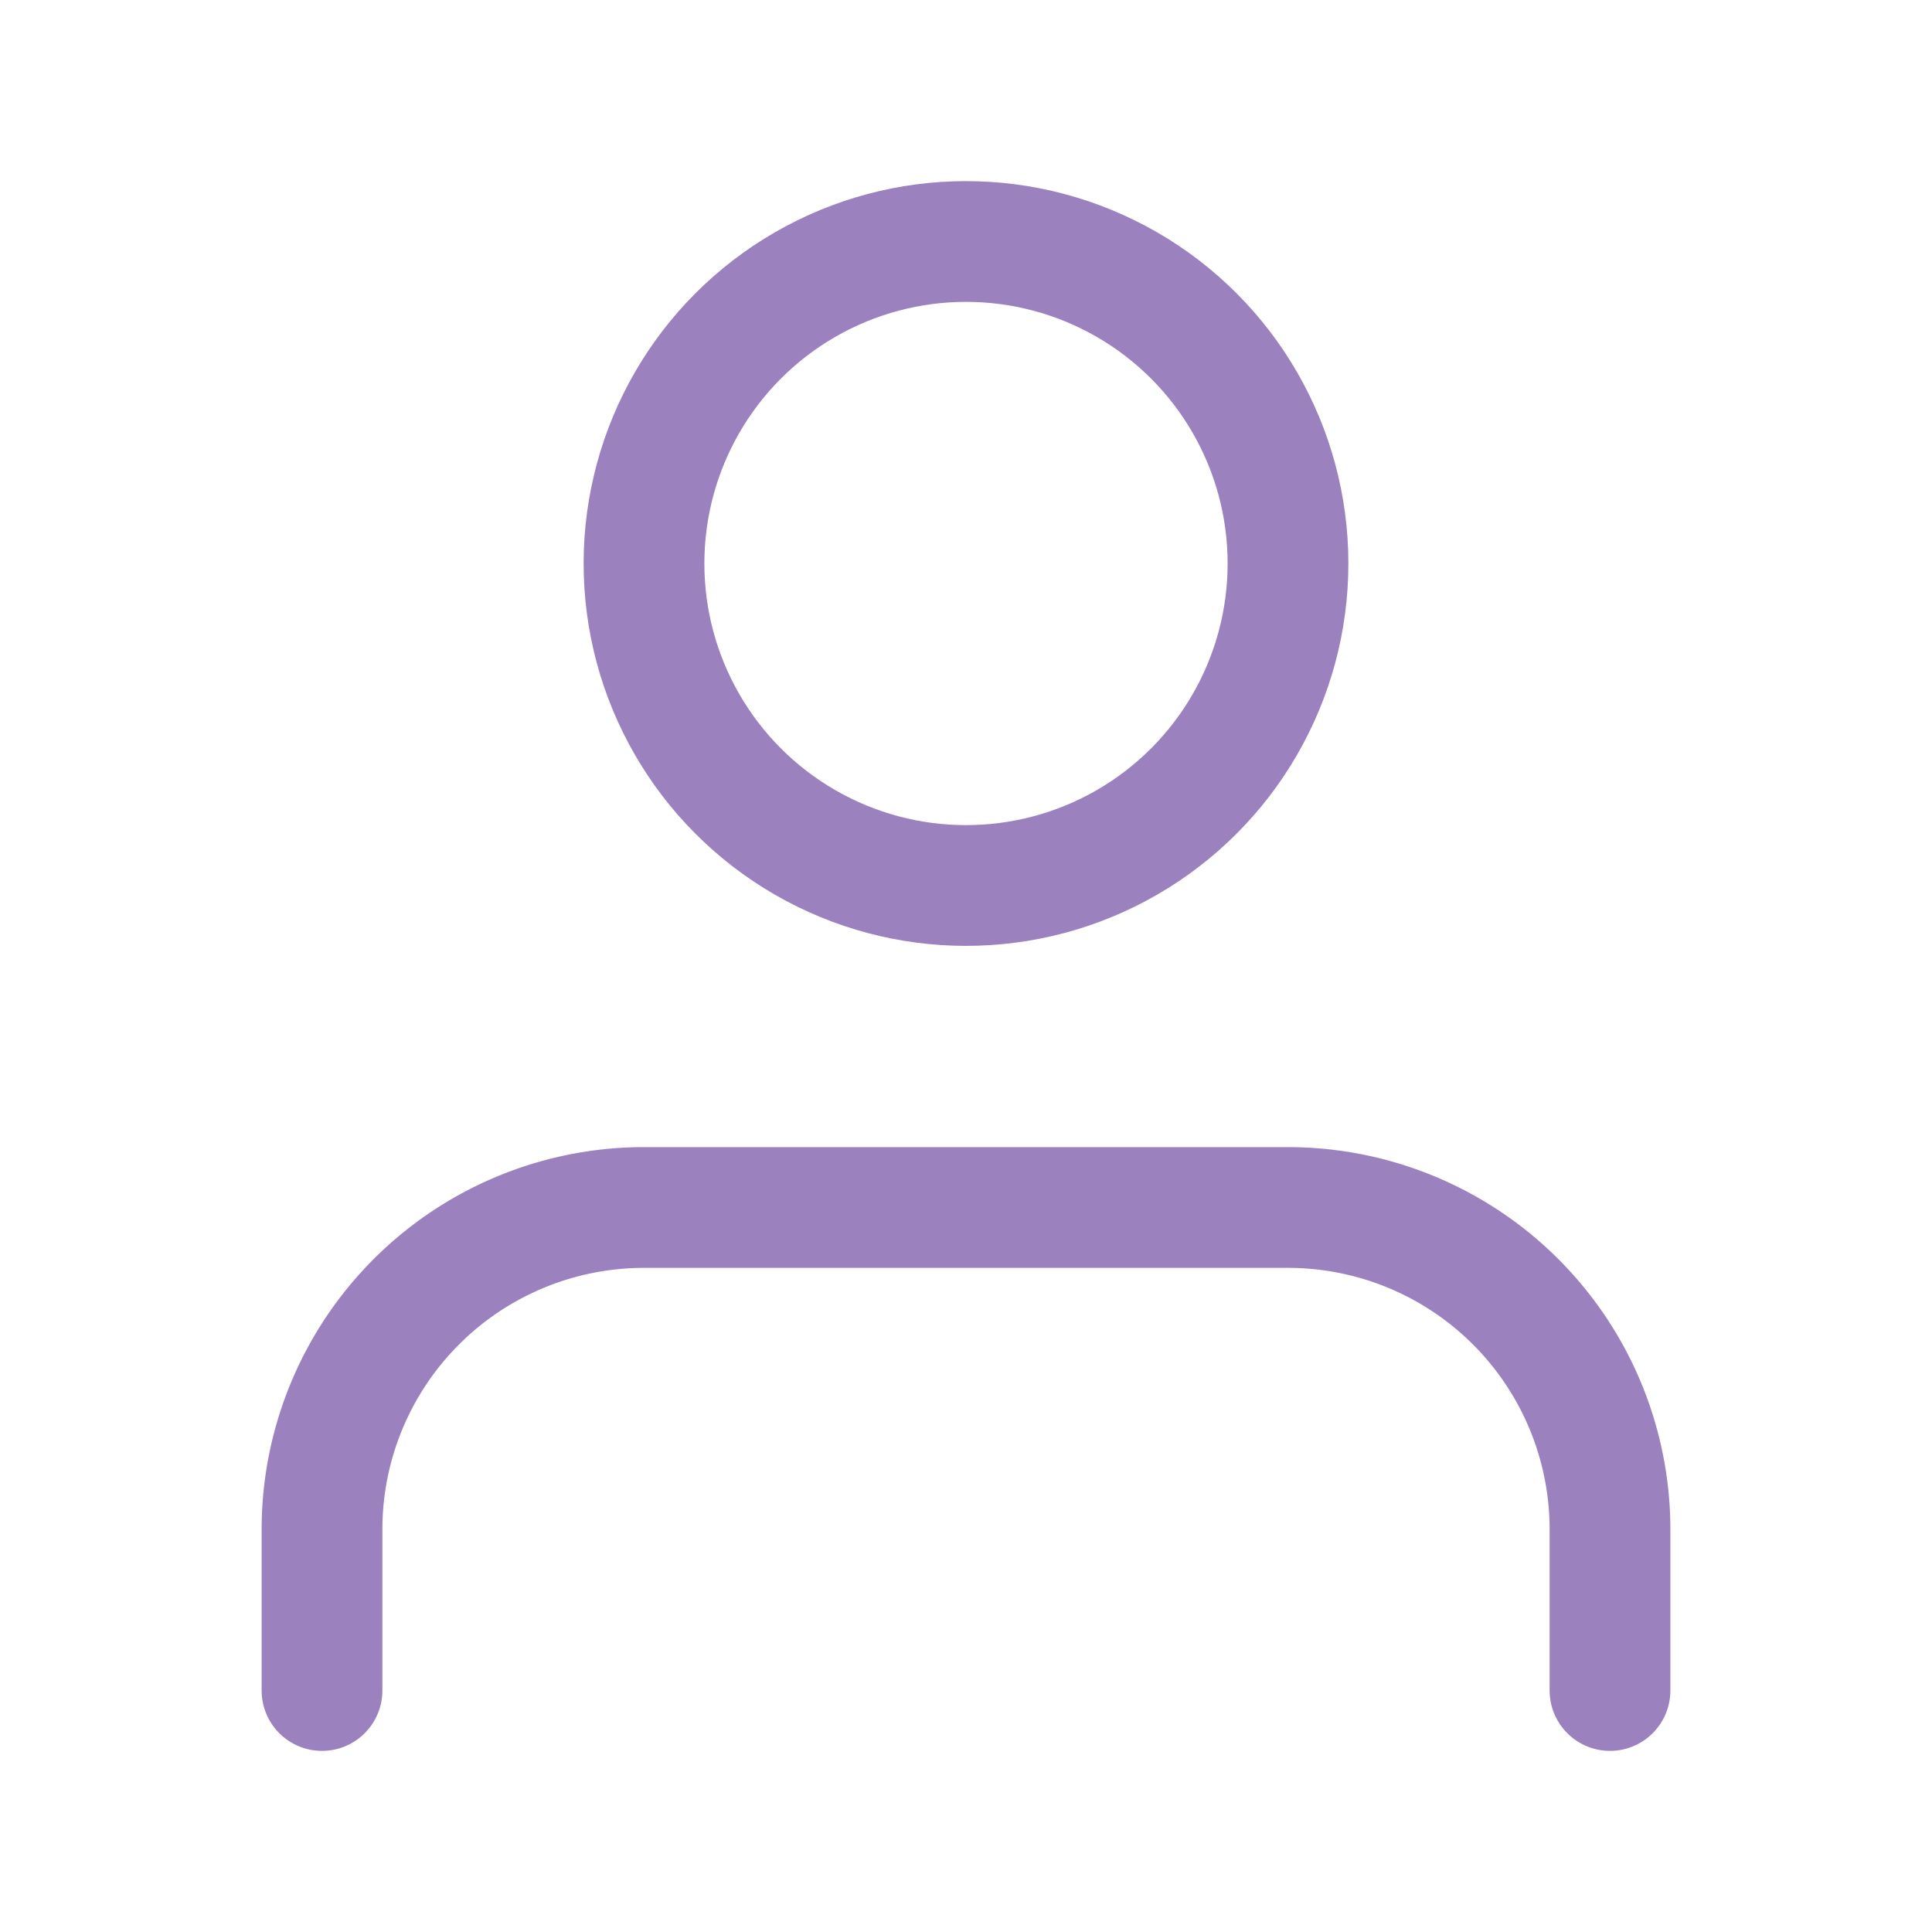 <svg xmlns="http://www.w3.org/2000/svg" width="100" height="100" viewBox="0 0 24 24" fill="none" stroke="#9C81BF" stroke-width="1.5" stroke-linecap="round" stroke-linejoin="round" class="feather feather-user"><path d="M20 21v-2a4 4 0 0 0-4-4H8a4 4 0 0 0-4 4v2"></path><circle cx="12" cy="7" r="4"></circle></svg>
